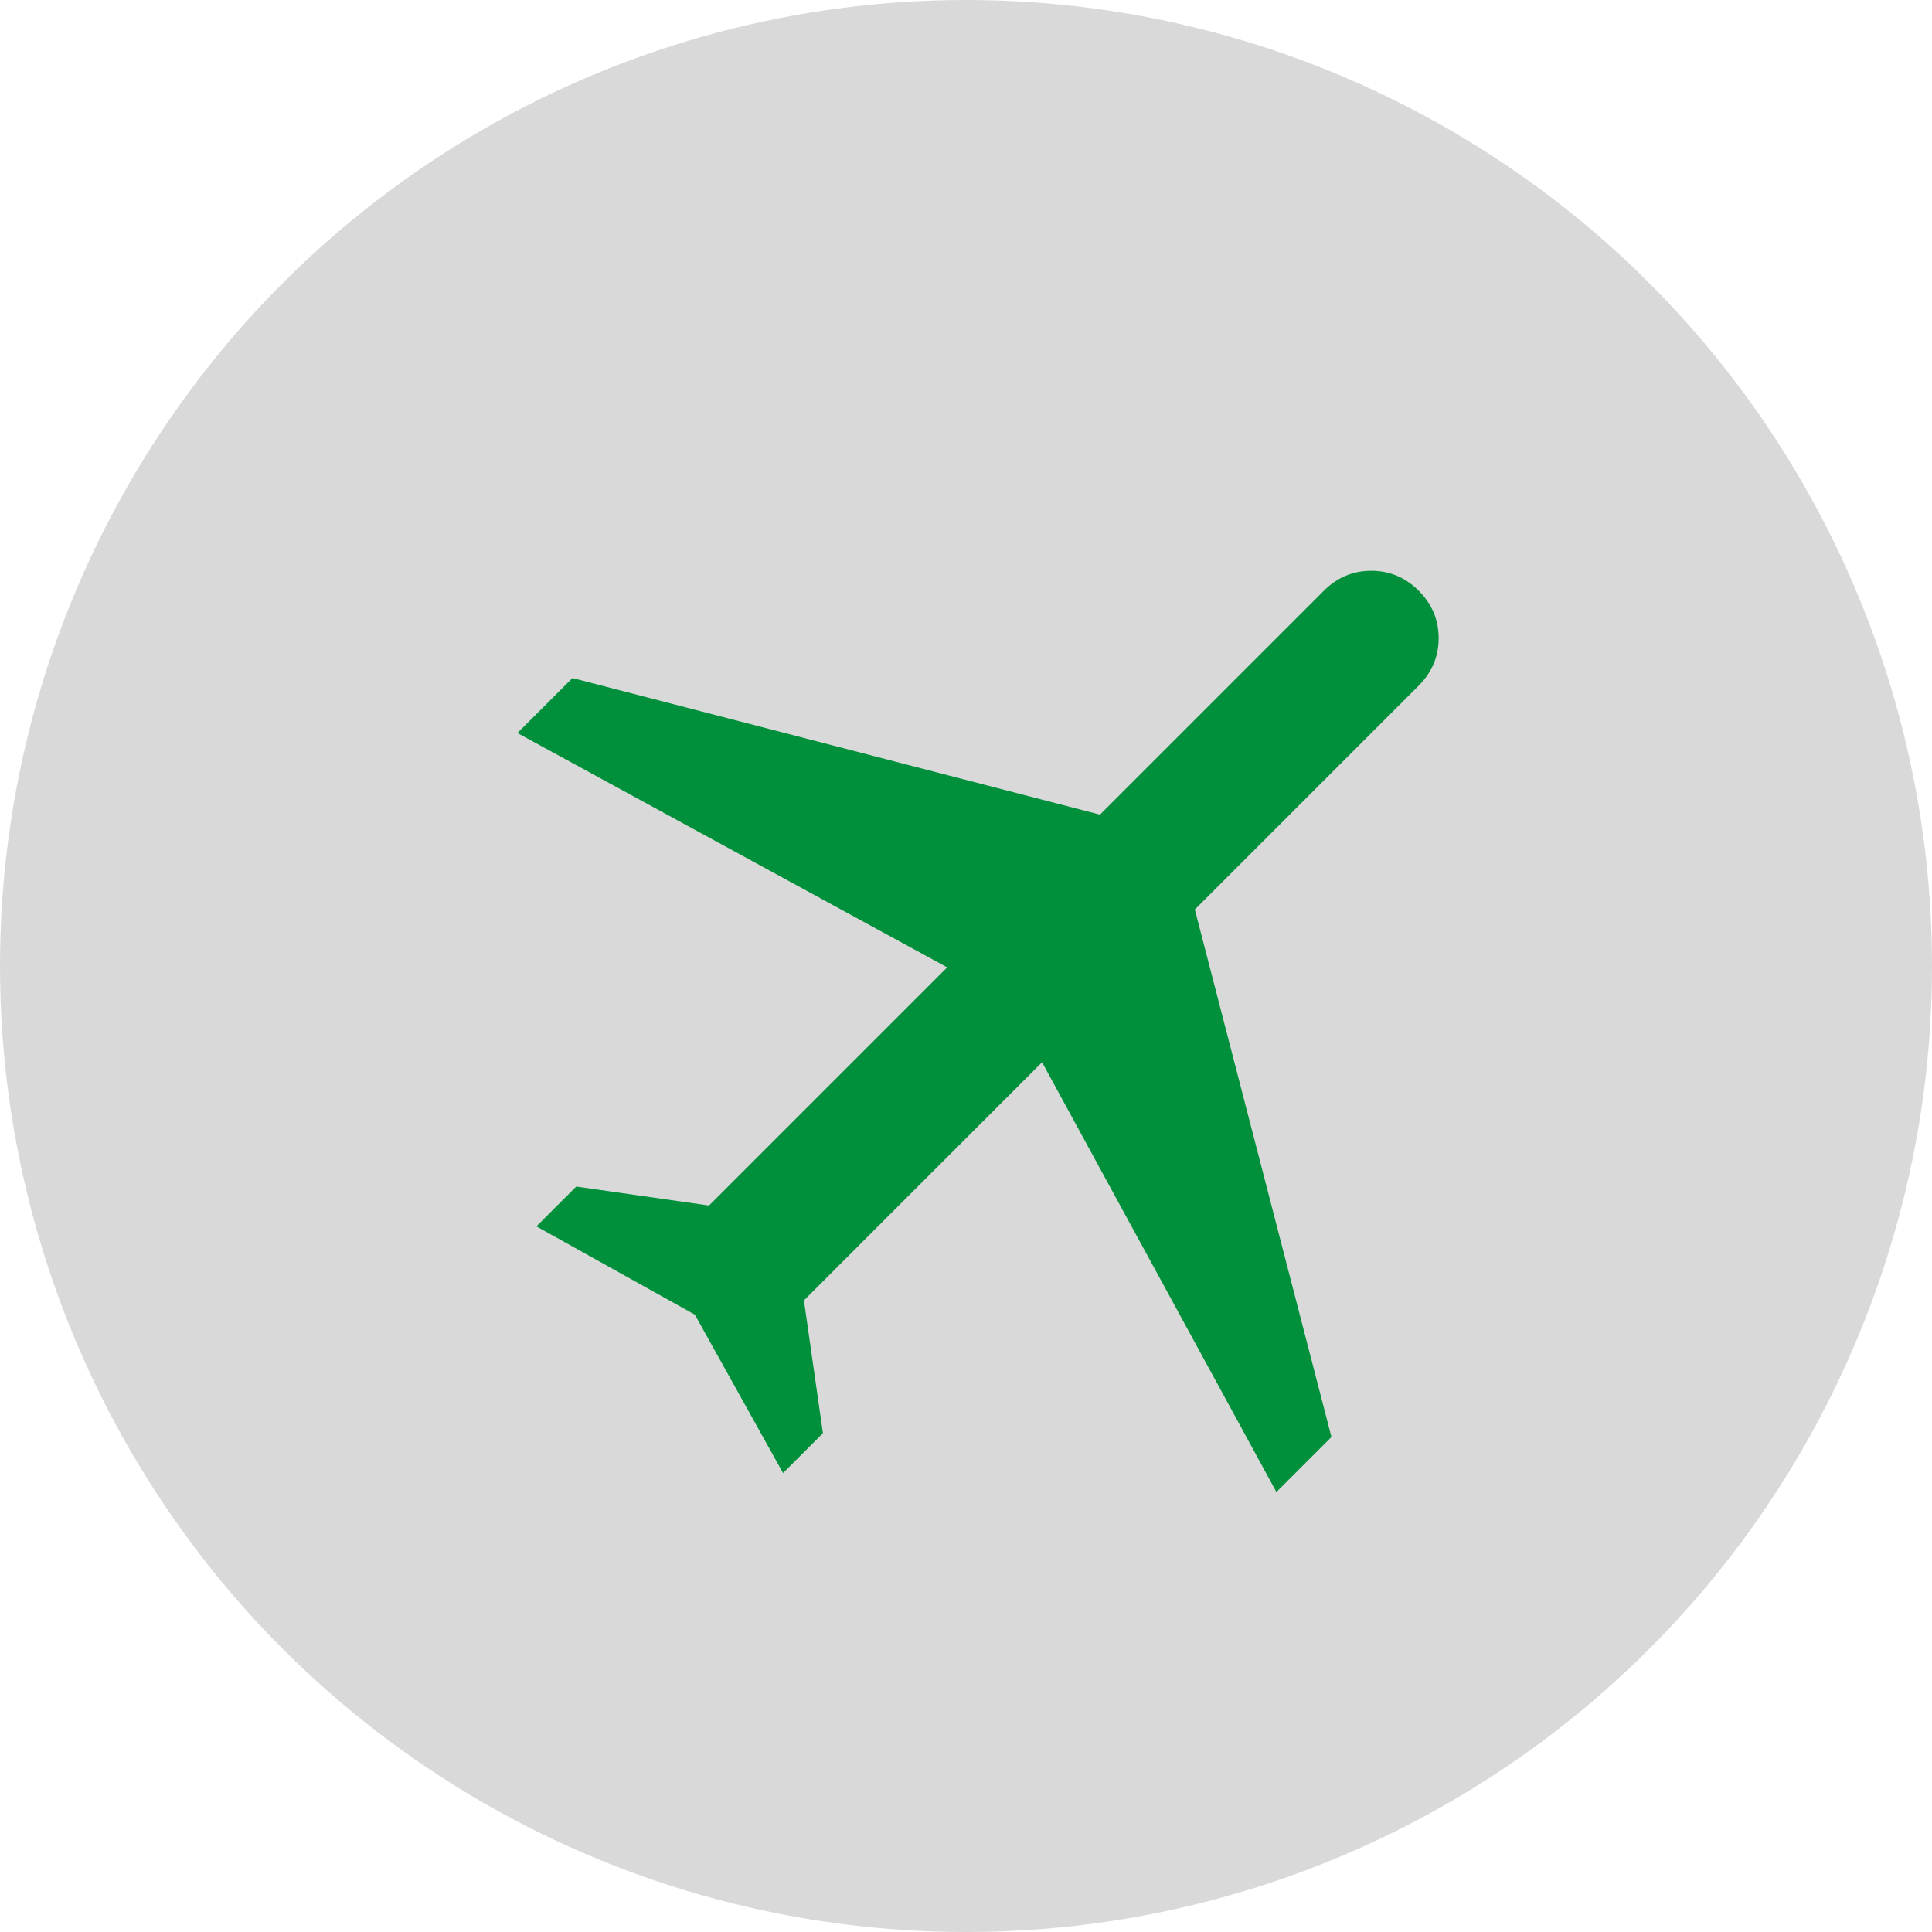 <svg width="84" height="84" viewBox="0 0 84 84" fill="none" xmlns="http://www.w3.org/2000/svg">
<circle cx="42" cy="42" r="42" fill="#D9D9D9"/>
<path d="M23.321 53.321L25.053 51.589L30.828 52.414L41.182 42.06L22.496 31.871L24.889 29.479L47.824 35.419L57.559 25.684C58.136 25.106 58.824 24.817 59.621 24.817C60.419 24.817 61.106 25.106 61.684 25.684C62.261 26.261 62.55 26.949 62.55 27.746C62.55 28.544 62.261 29.231 61.684 29.809L51.949 39.544L57.889 62.479L55.496 64.871L45.307 46.185L34.953 56.539L35.779 62.314L34.046 64.046L30.21 57.158L23.321 53.321Z" fill="#00903B"/>
</svg>
